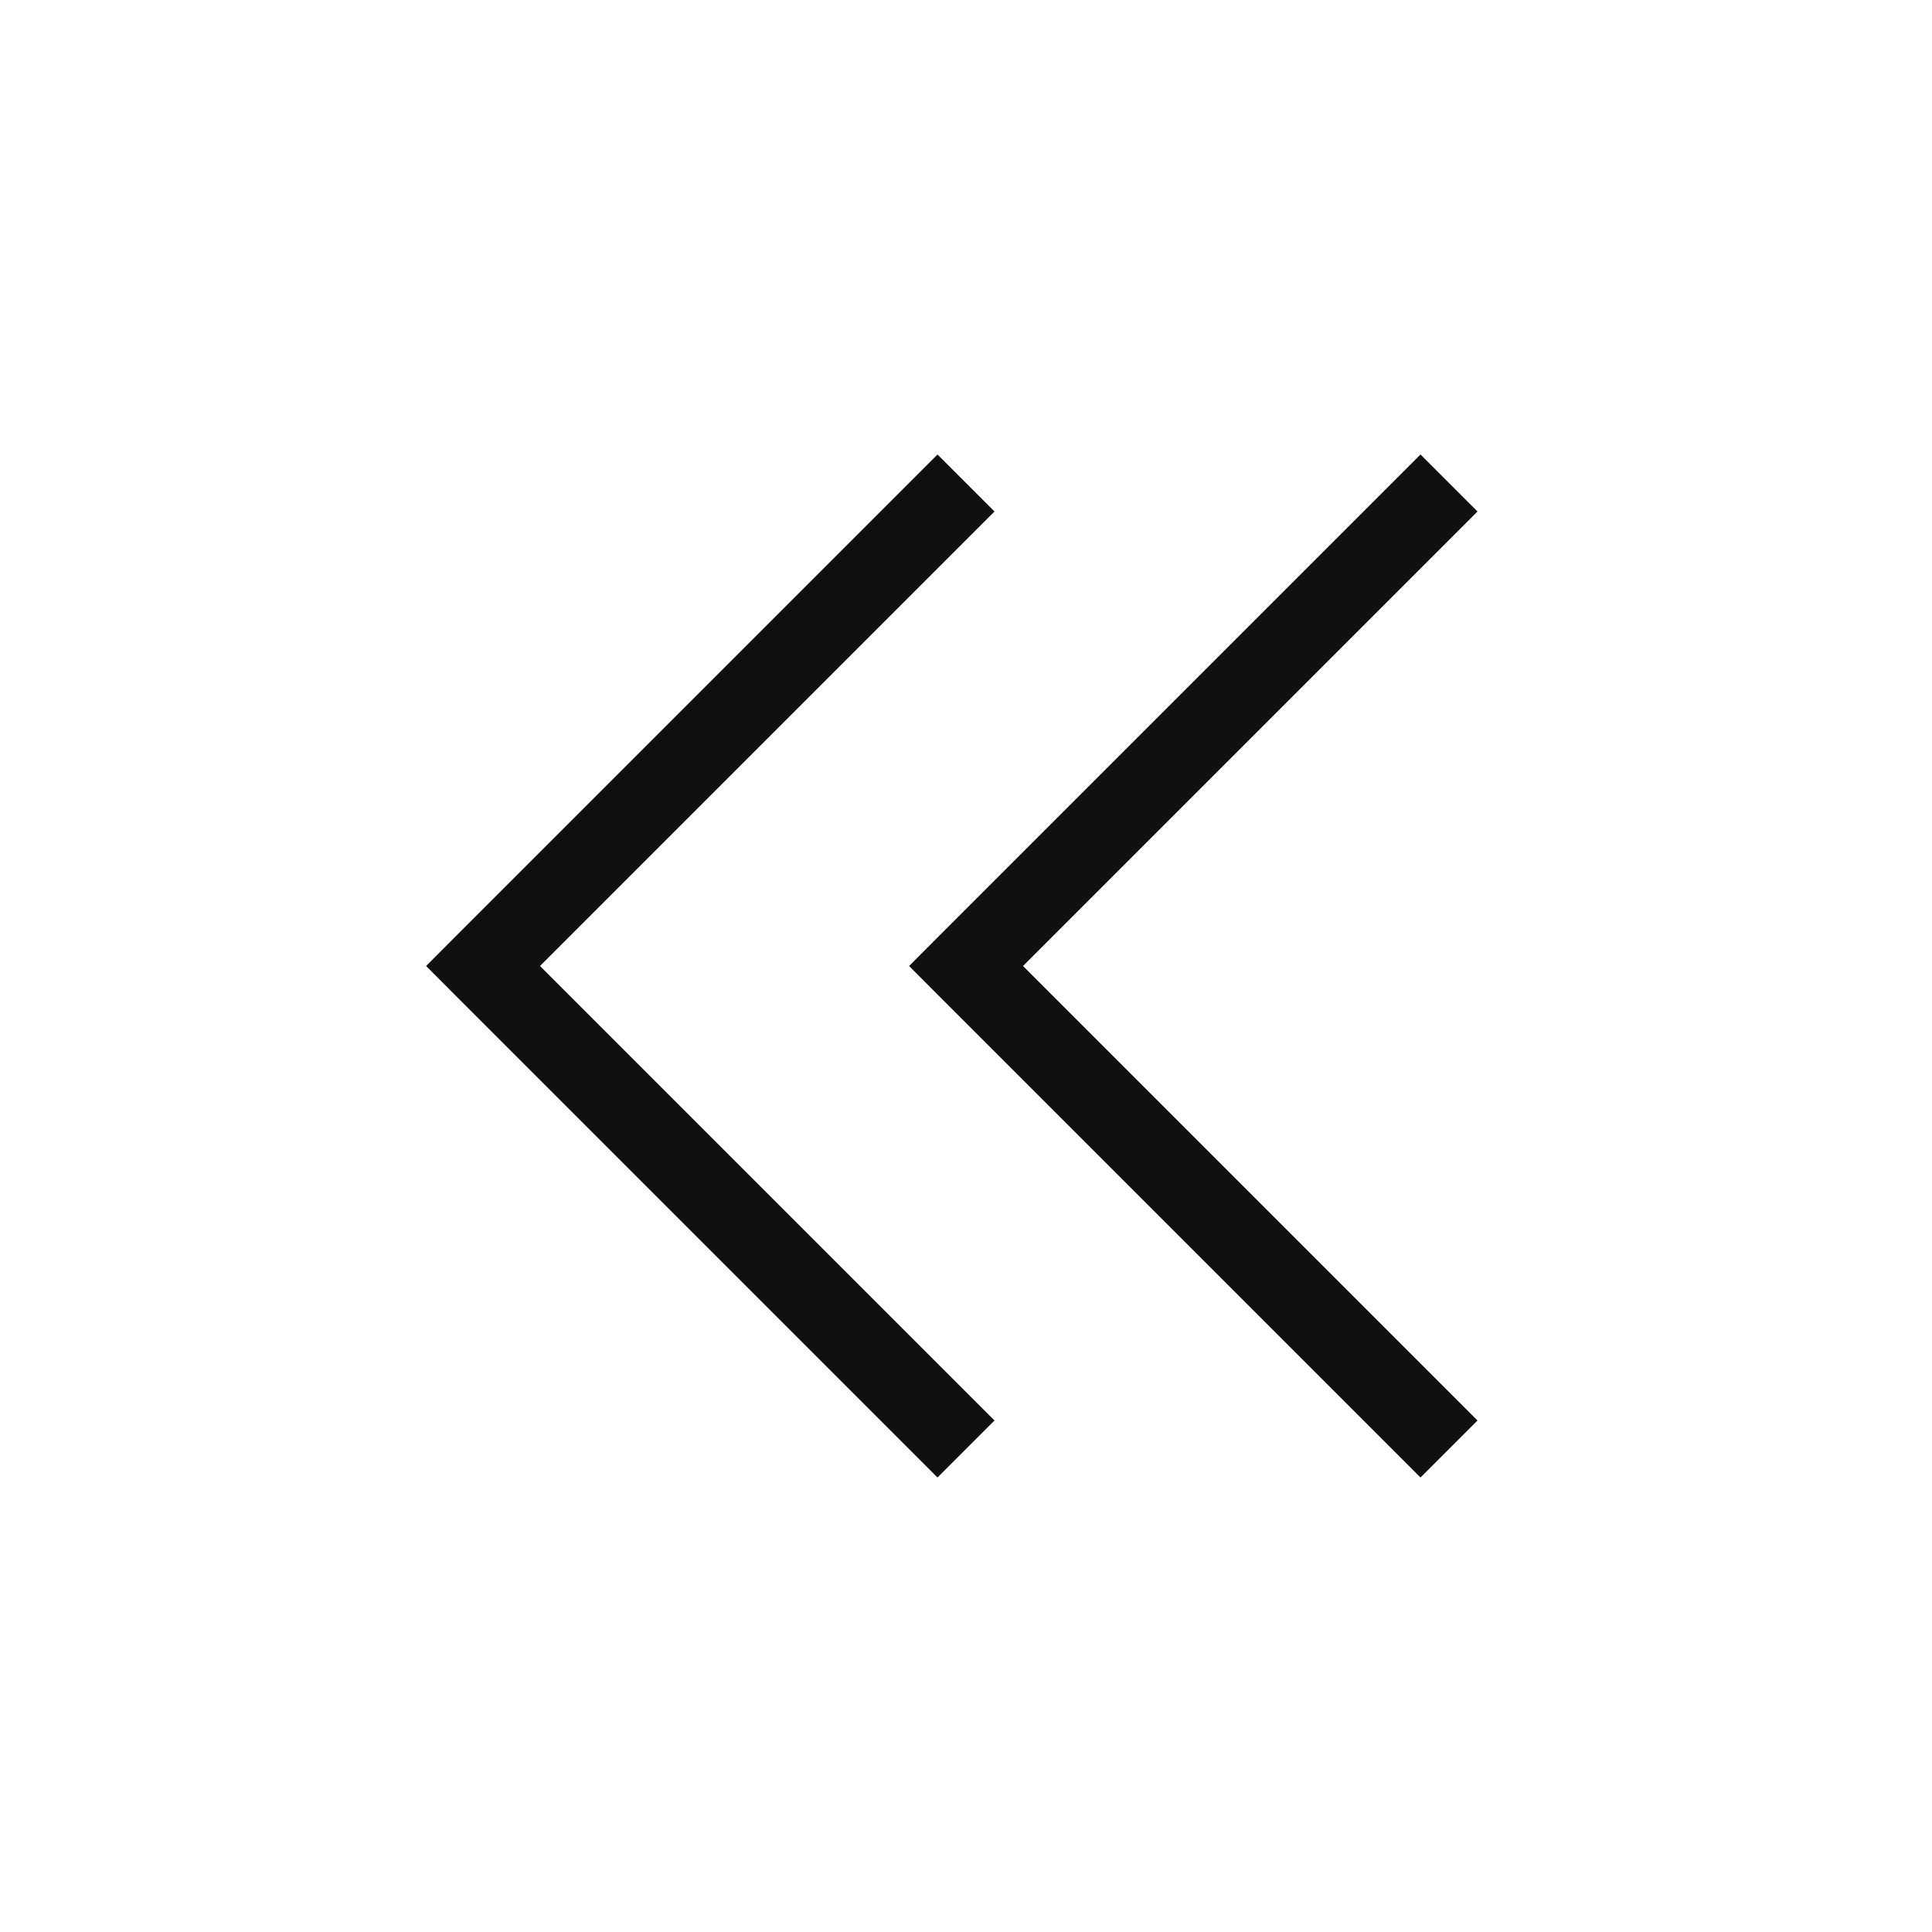 <svg width="24" height="24" viewBox="0 0 24 24" fill="none" xmlns="http://www.w3.org/2000/svg">
<path d="M6 12L5.646 12.354L5.293 12L5.646 11.646L6 12ZM11.646 18.354L5.646 12.354L6.354 11.646L12.354 17.646L11.646 18.354ZM5.646 11.646L11.646 5.646L12.354 6.354L6.354 12.354L5.646 11.646Z" fill="#0E1012"/>
<path d="M12 12L11.646 12.354L11.293 12L11.646 11.646L12 12ZM17.646 18.354L11.646 12.354L12.354 11.646L18.354 17.646L17.646 18.354ZM11.646 11.646L17.646 5.646L18.354 6.354L12.354 12.354L11.646 11.646Z" fill="#0E1012"/>
</svg>

